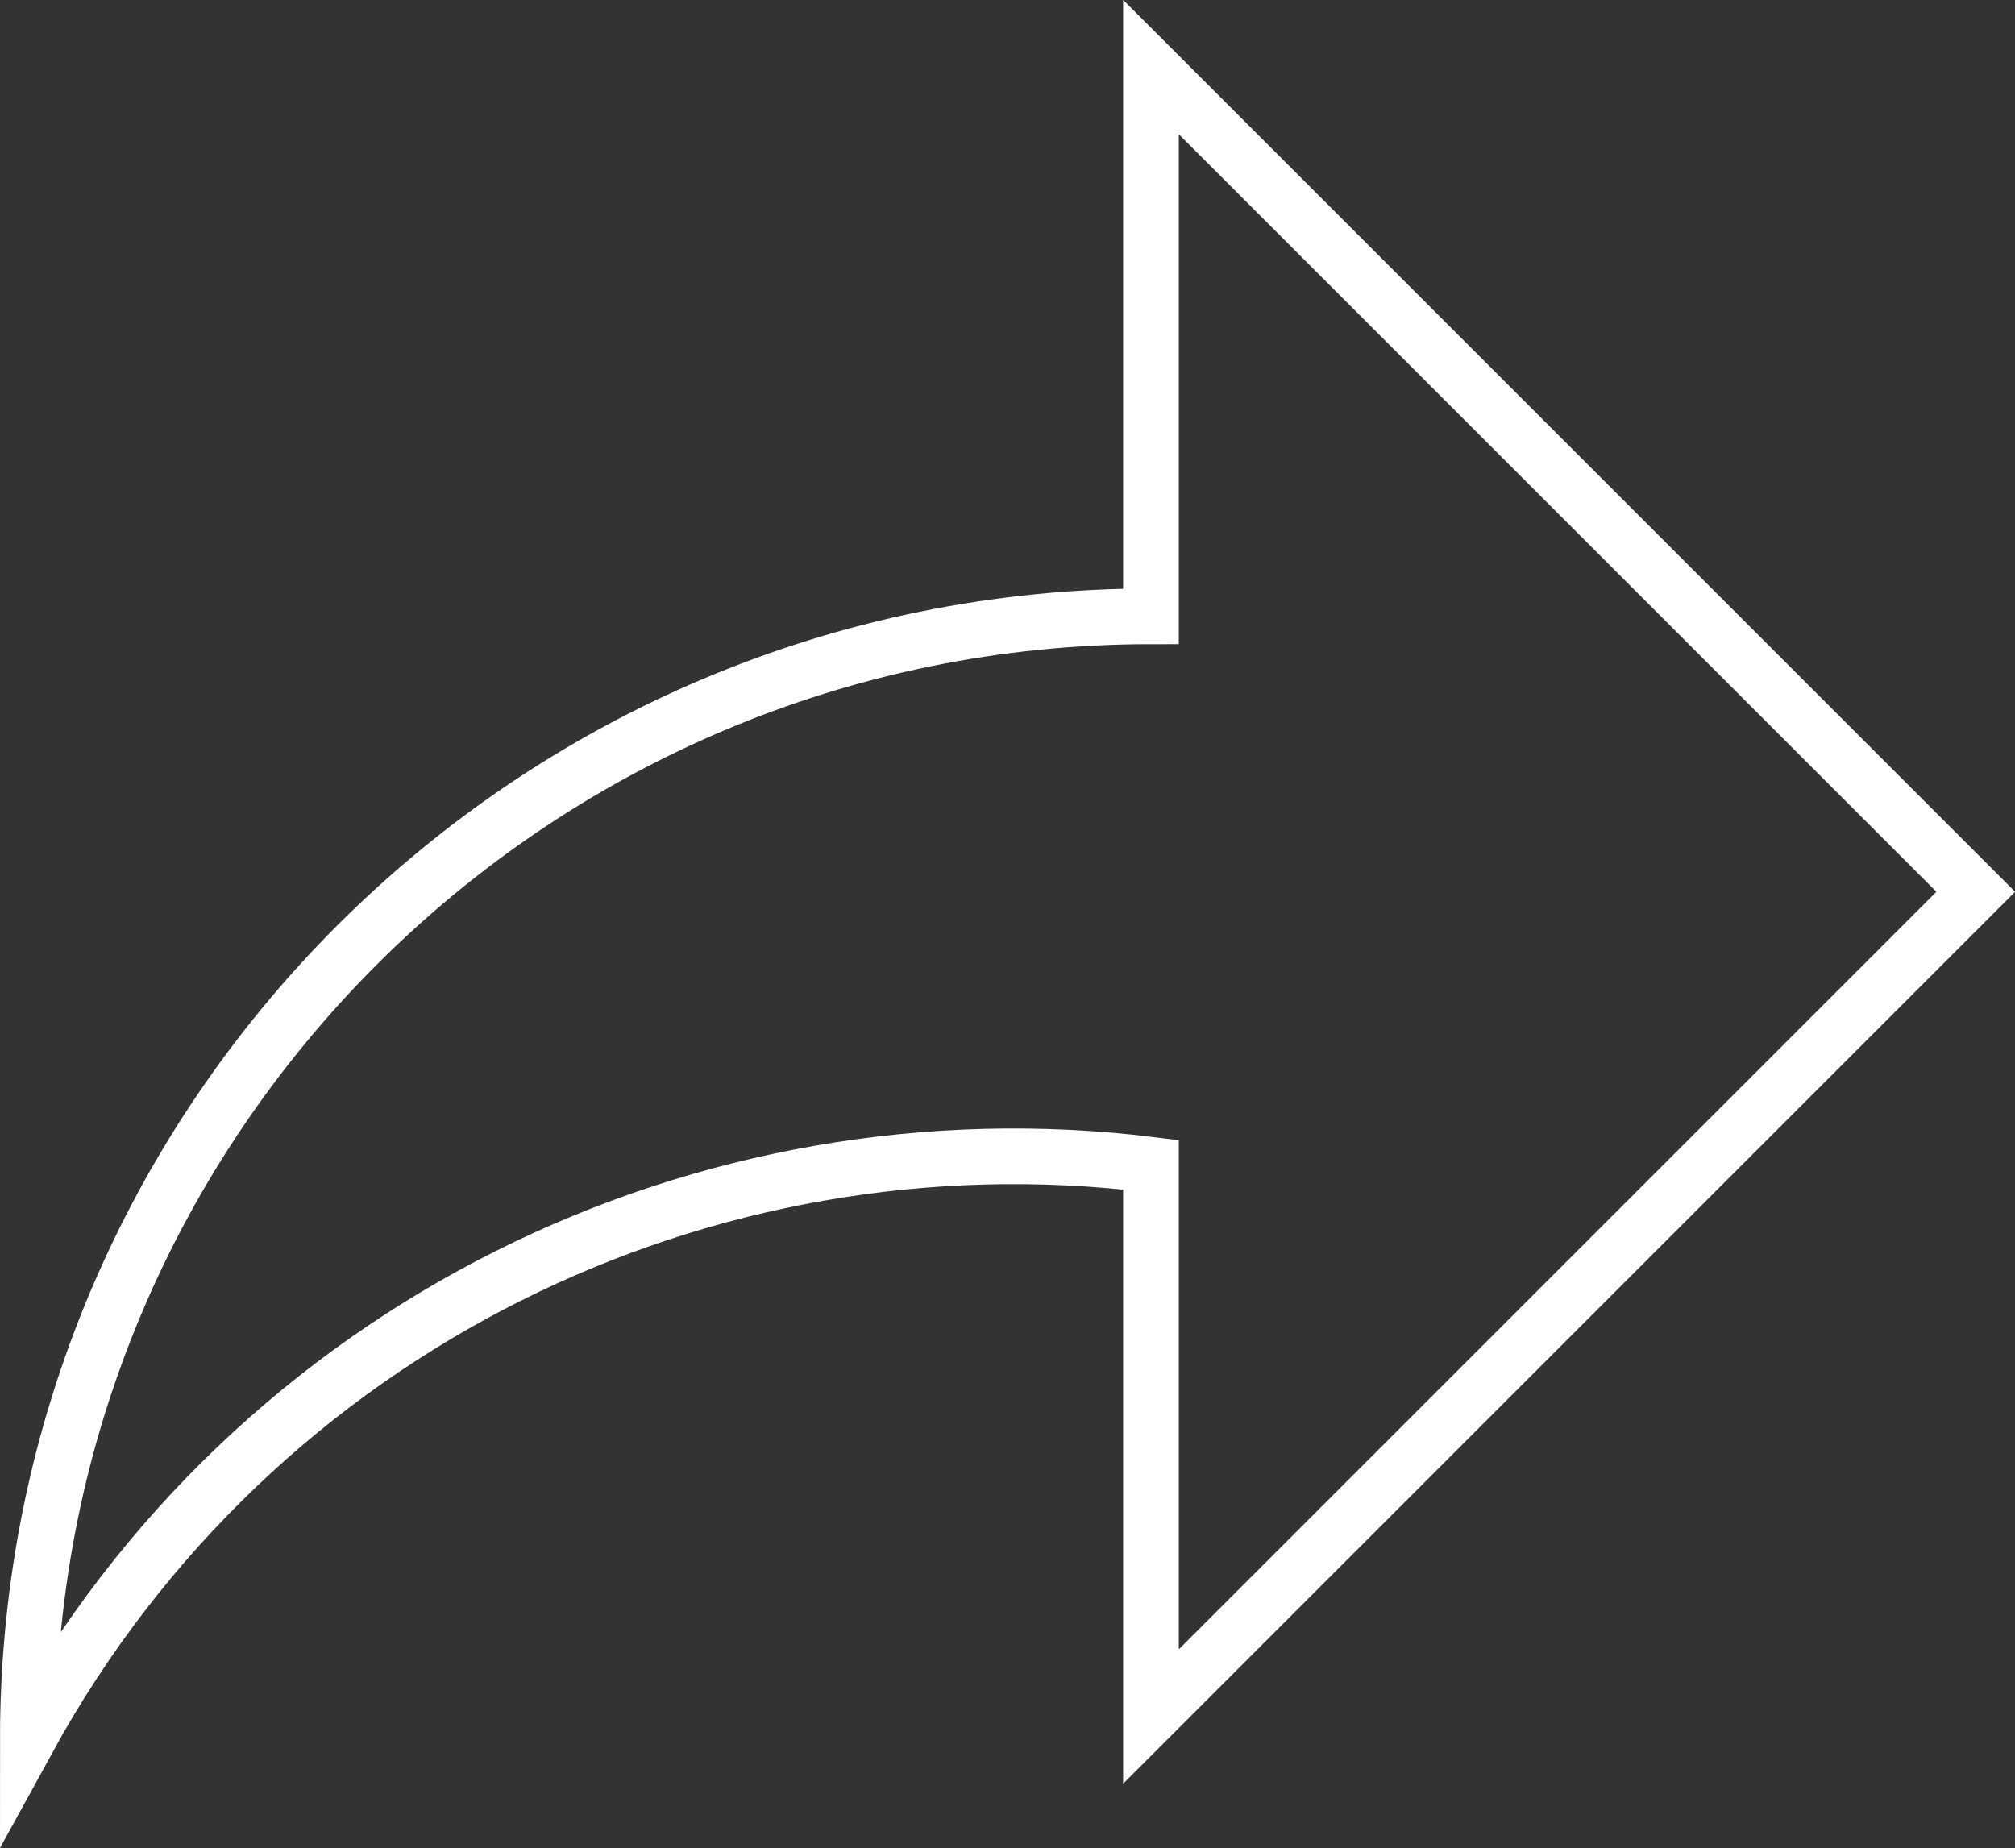 <svg xmlns="http://www.w3.org/2000/svg" width="724.1" height="664.2" viewBox="360 25.4 724.1 664.2"><rect x="360" y="25.4" width="724.1" height="664.2" fill="#333333" stroke="none"/><path fill="none" stroke="#FFF" stroke-width="20" stroke-miterlimit="10" d="M1070 345.9L773.6 49.5v197.4C550.7 246.9 370 427.6 370 650.5 451.9 501.2 614.3 424.3 773.6 444v198.3L1070 345.9z"/></svg>